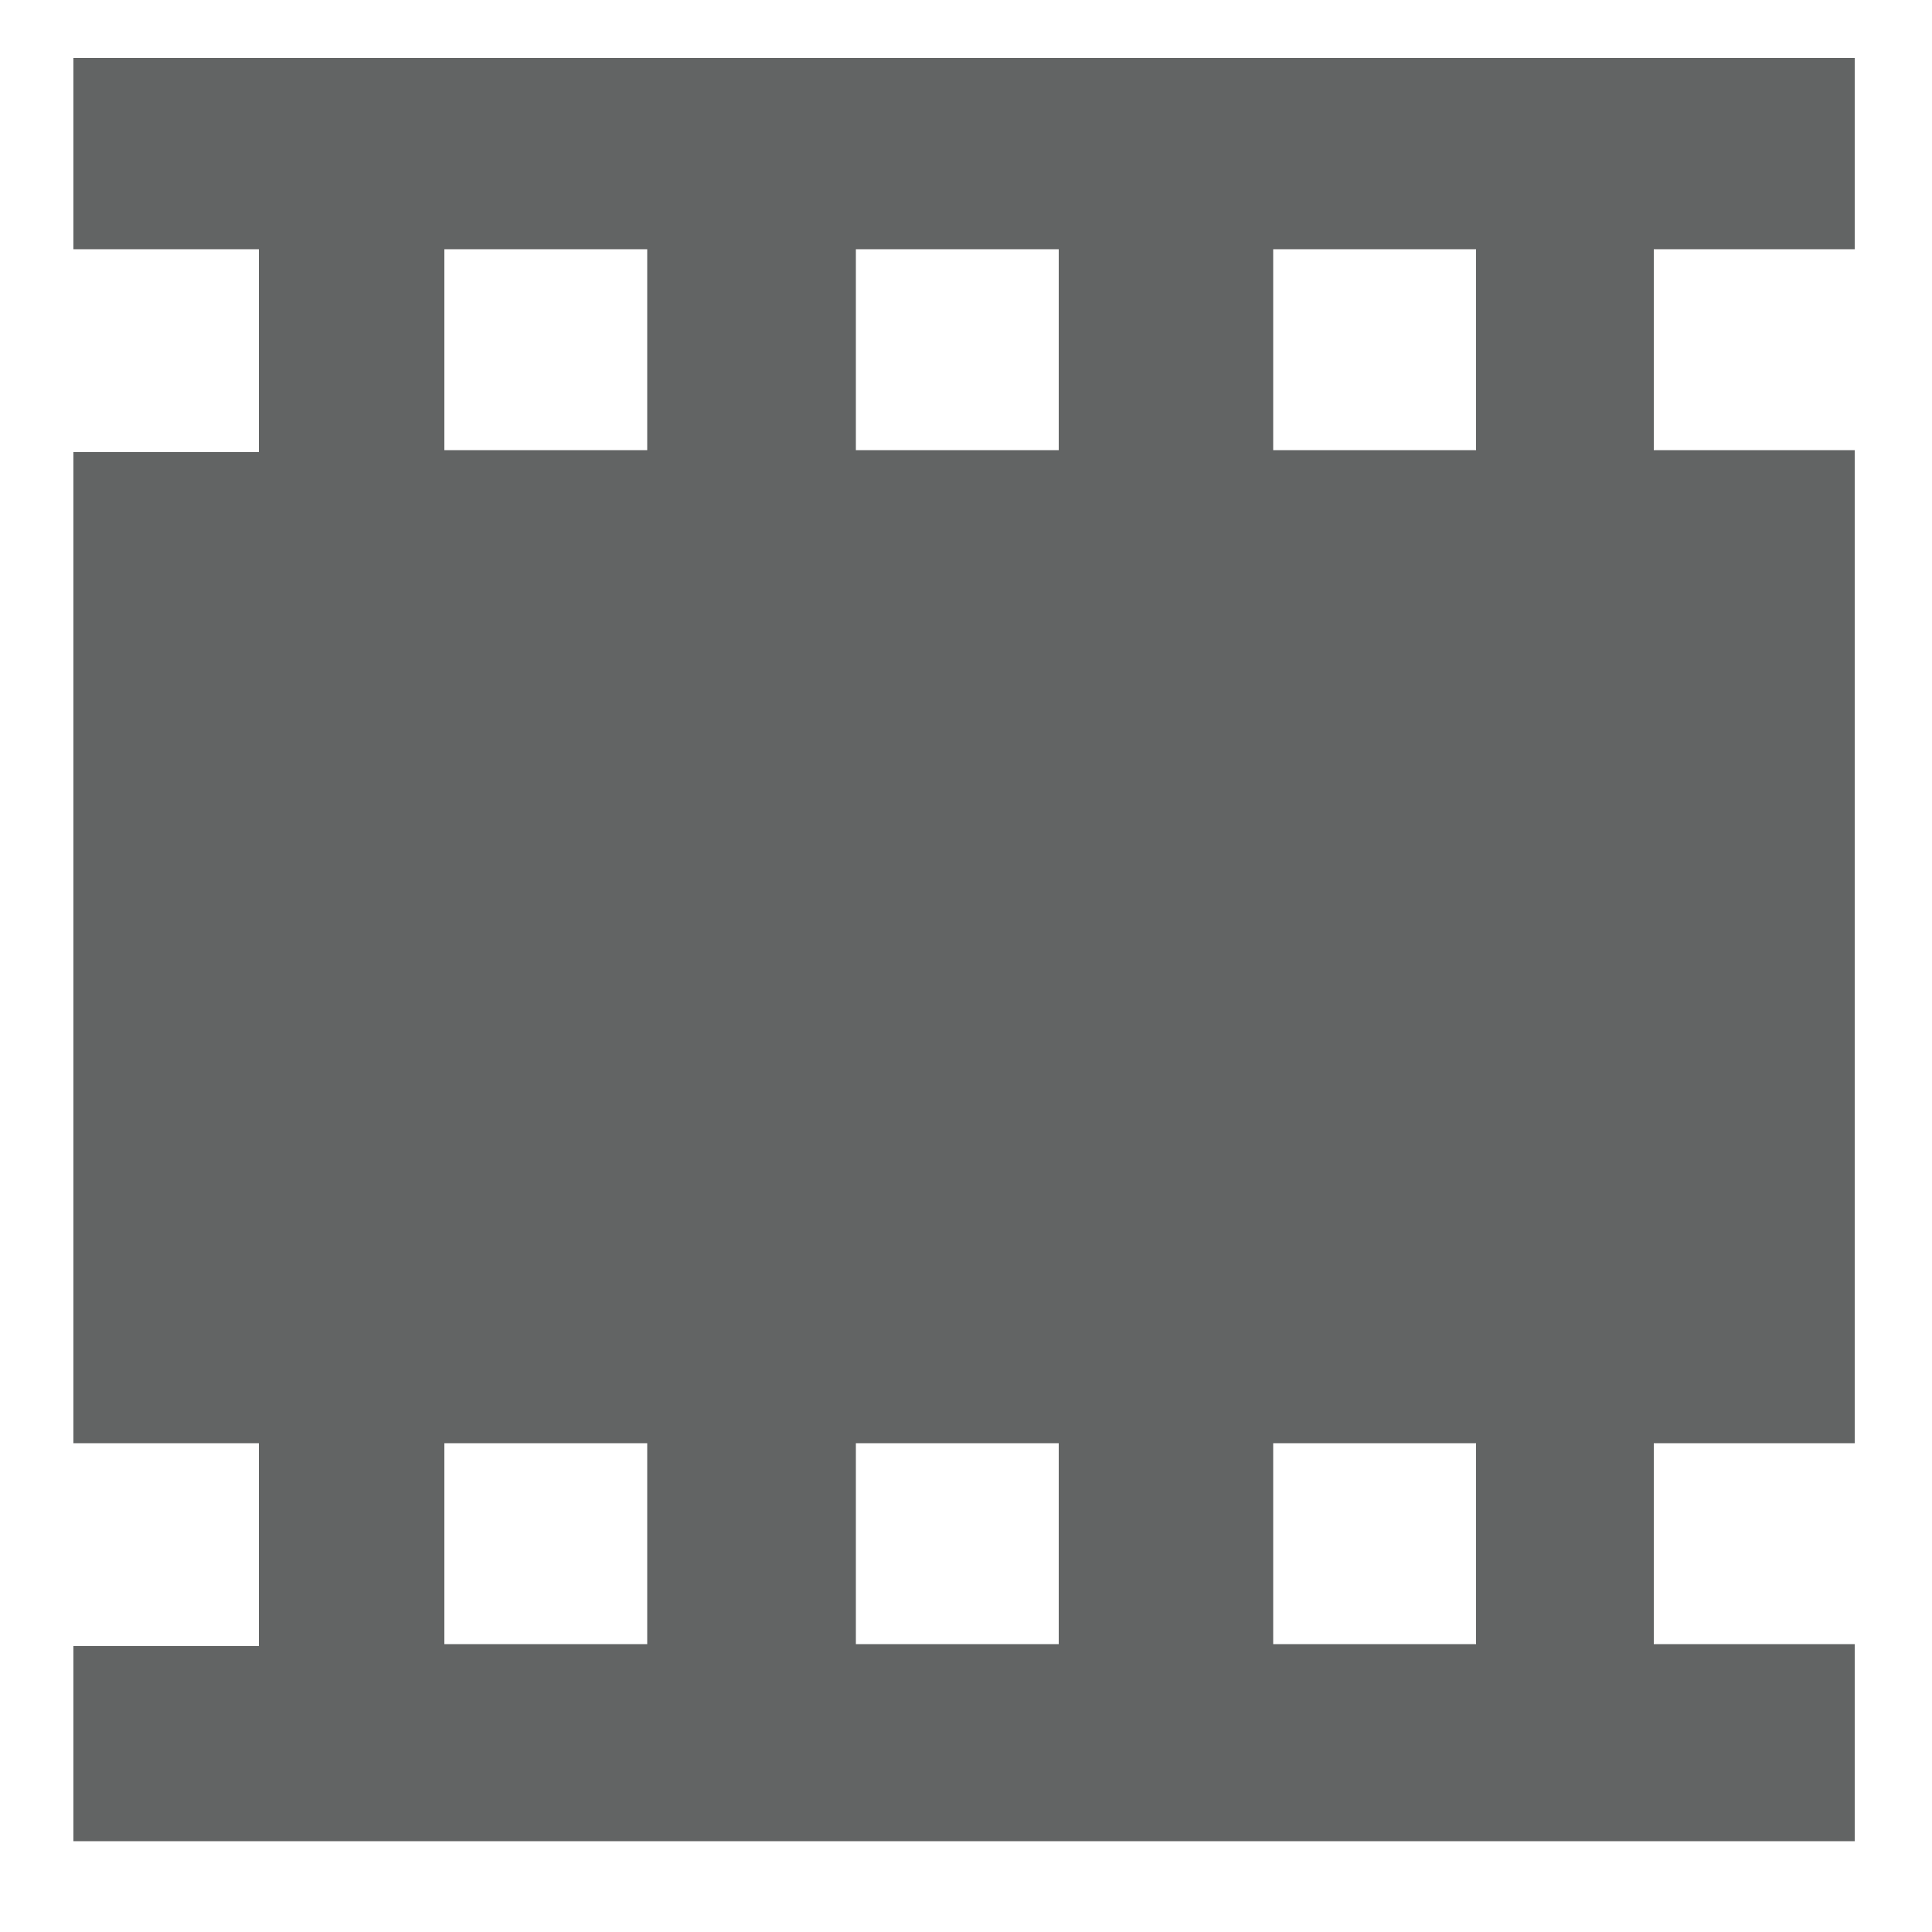 <?xml version="1.0" encoding="utf-8"?>
<!-- Generator: Adobe Illustrator 21.0.2, SVG Export Plug-In . SVG Version: 6.00 Build 0)  -->
<svg version="1.1" id="Layer_1" xmlns="http://www.w3.org/2000/svg" xmlns:xlink="http://www.w3.org/1999/xlink" x="0px" y="0px"
	 viewBox="0 0 100 100" style="enable-background:new 0 0 100 100;" xml:space="preserve">
<style type="text/css">
	.st0{fill:#626464;}
</style>
<path class="st0" d="M85.6,85.1V74.7H96V23.3H85.6V12.9H96V3H3.8v9.9h9.6v10.5H3.8v51.3h9.6v10.5H3.8v10.1H96V85.1H85.6z M54.7,85.1
	H44.3V74.7h10.5V85.1z M54.7,23.3H44.3V12.9h10.5V23.3z M76.4,85.1H65.9V74.7h10.5V85.1z M76.4,23.3H65.9V12.9h10.5V23.3z
	 M33.5,85.1H23V74.7h10.5V85.1z M33.5,23.3H23V12.9h10.5V23.3z"/>
</svg>
